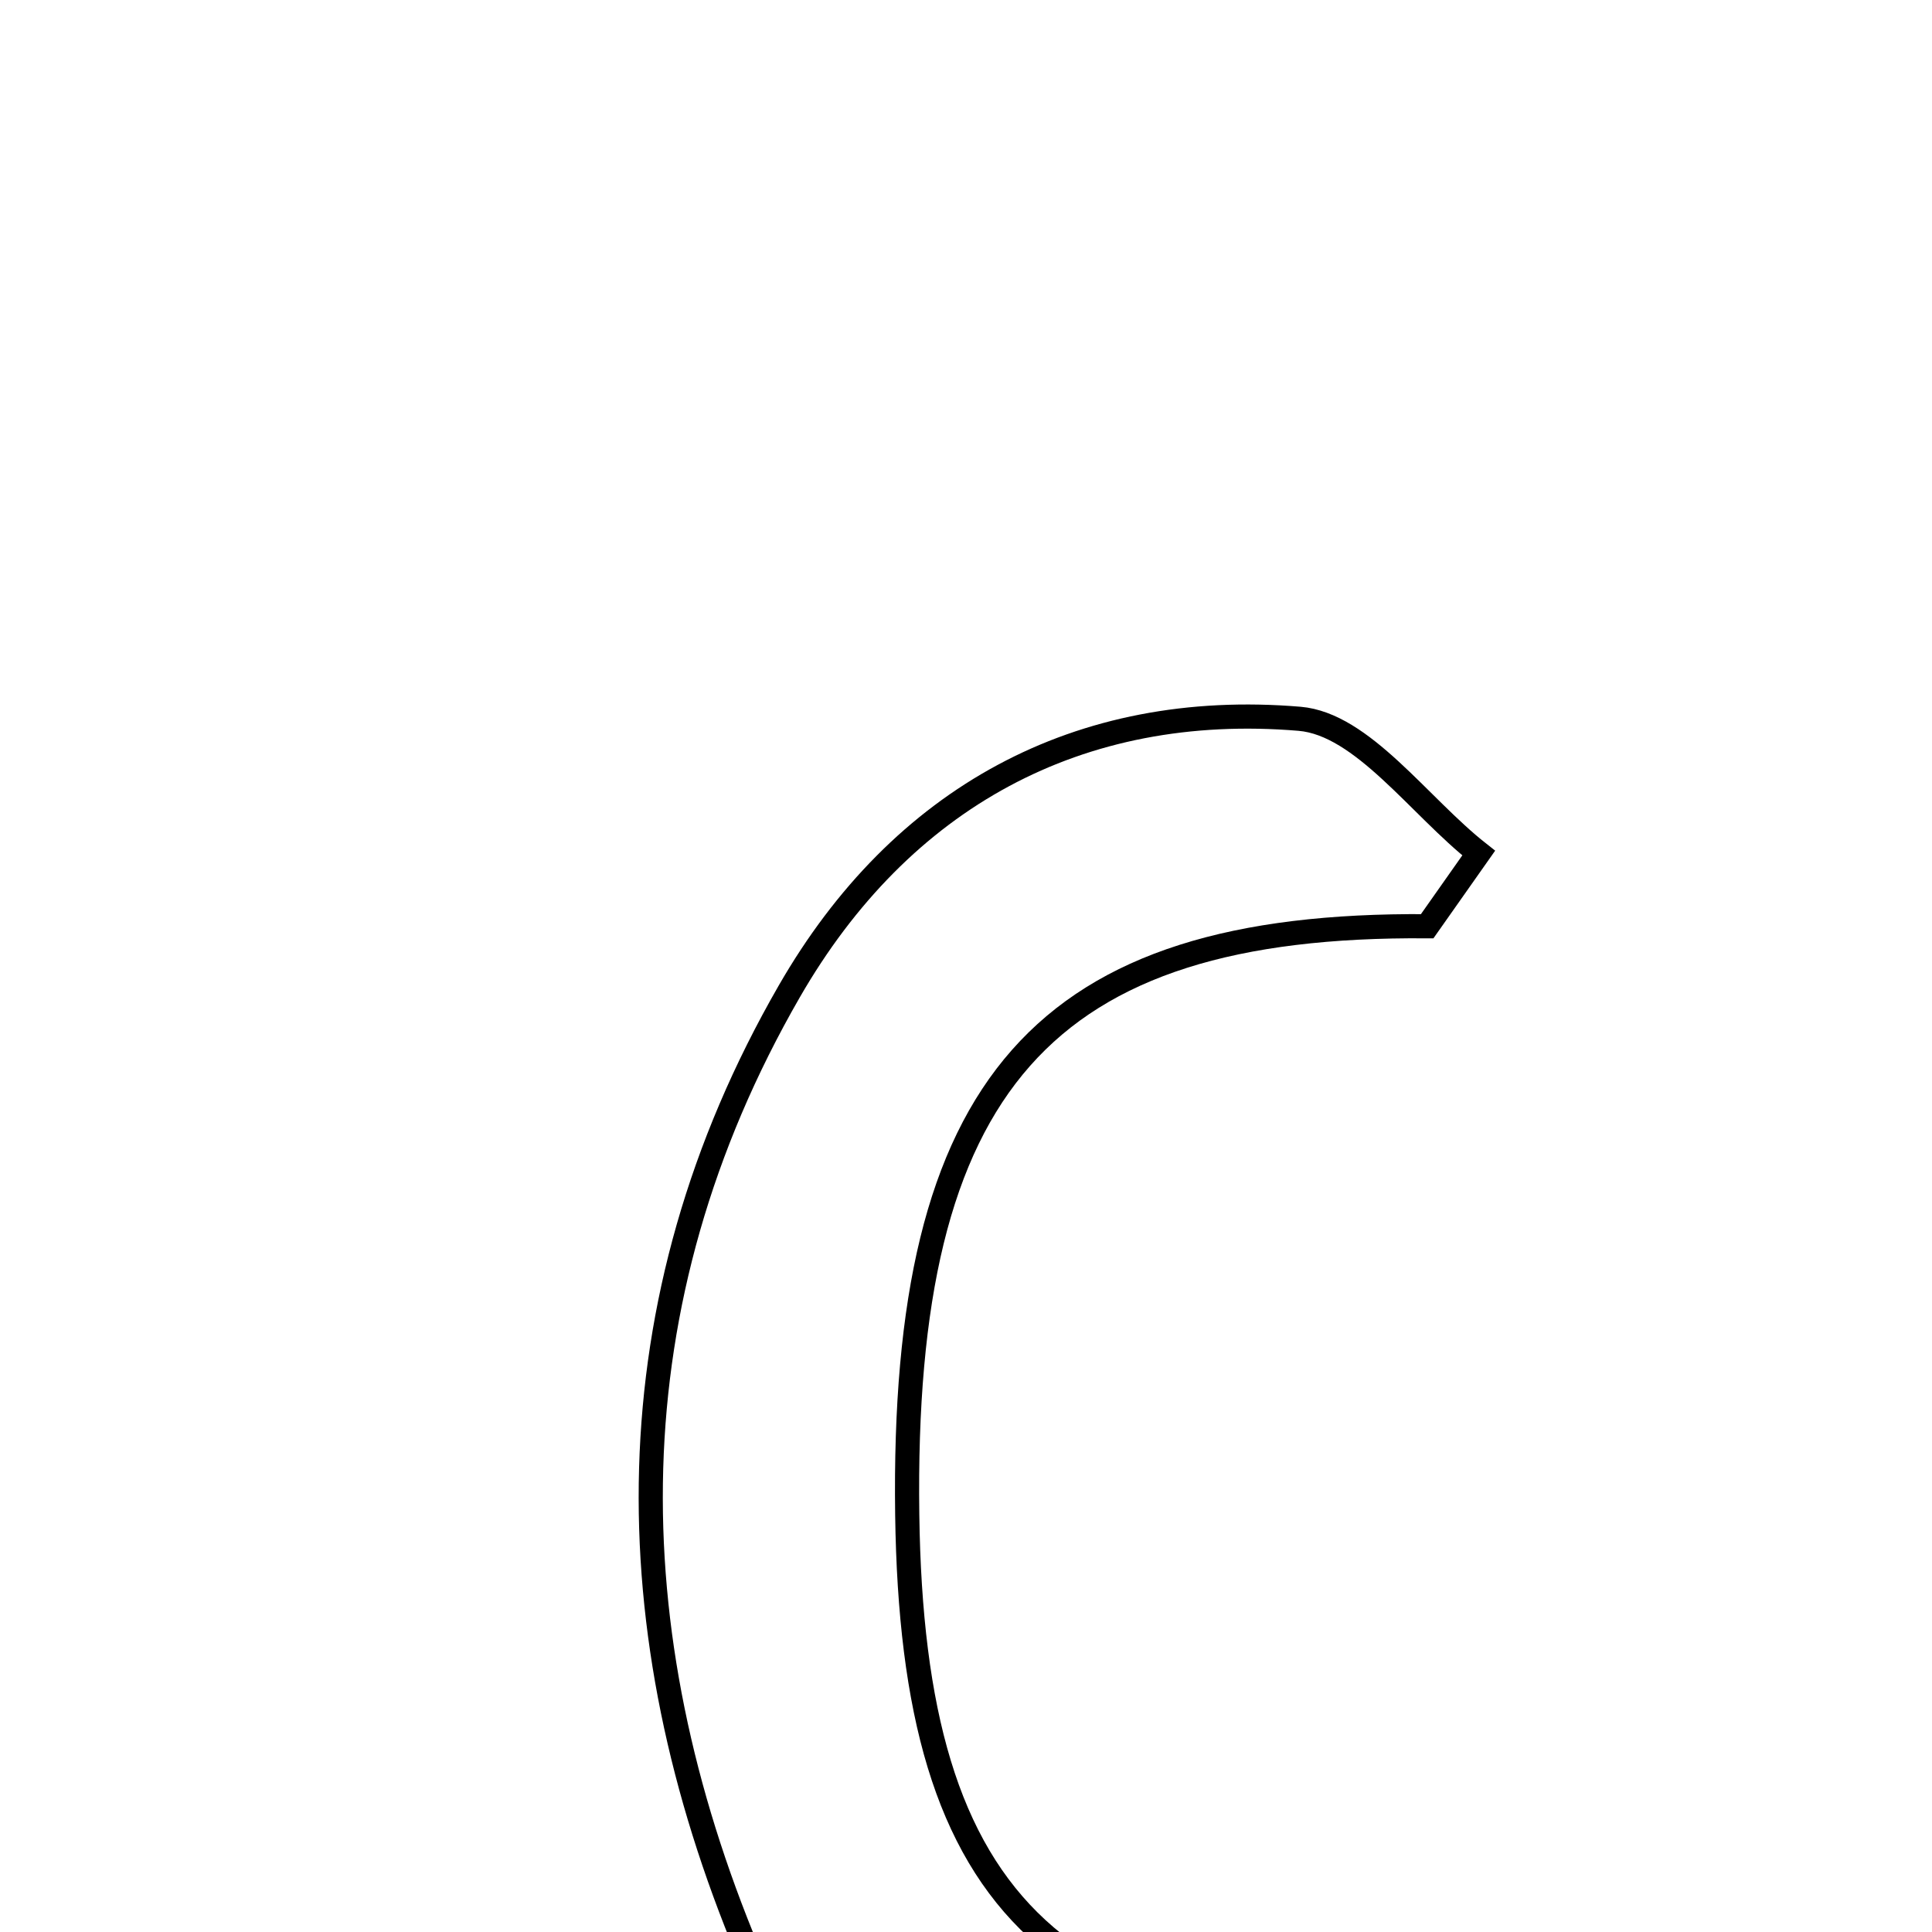 <svg xmlns="http://www.w3.org/2000/svg" viewBox="0.0 0.0 24.0 24.0" height="200px" width="200px"><path fill="none" stroke="black" stroke-width=".3" stroke-opacity="1.0"  filling="0" d="M16.143 8.929 C16.926 8.995 17.629 10.015 18.369 10.597 C18.155 10.901 17.942 11.204 17.729 11.506 C12.961 11.469 11.196 13.467 11.27 18.816 C11.337 23.691 13.09 25.5 18.543 25.314 C17.657 26.5 17.253 27.648 16.553 27.872 C13.87 28.732 10.487 27.111 9.294 24.253 C7.626 20.262 7.578 16.182 9.805 12.315 C11.19 9.909 13.4 8.7 16.143 8.929"></path></svg>